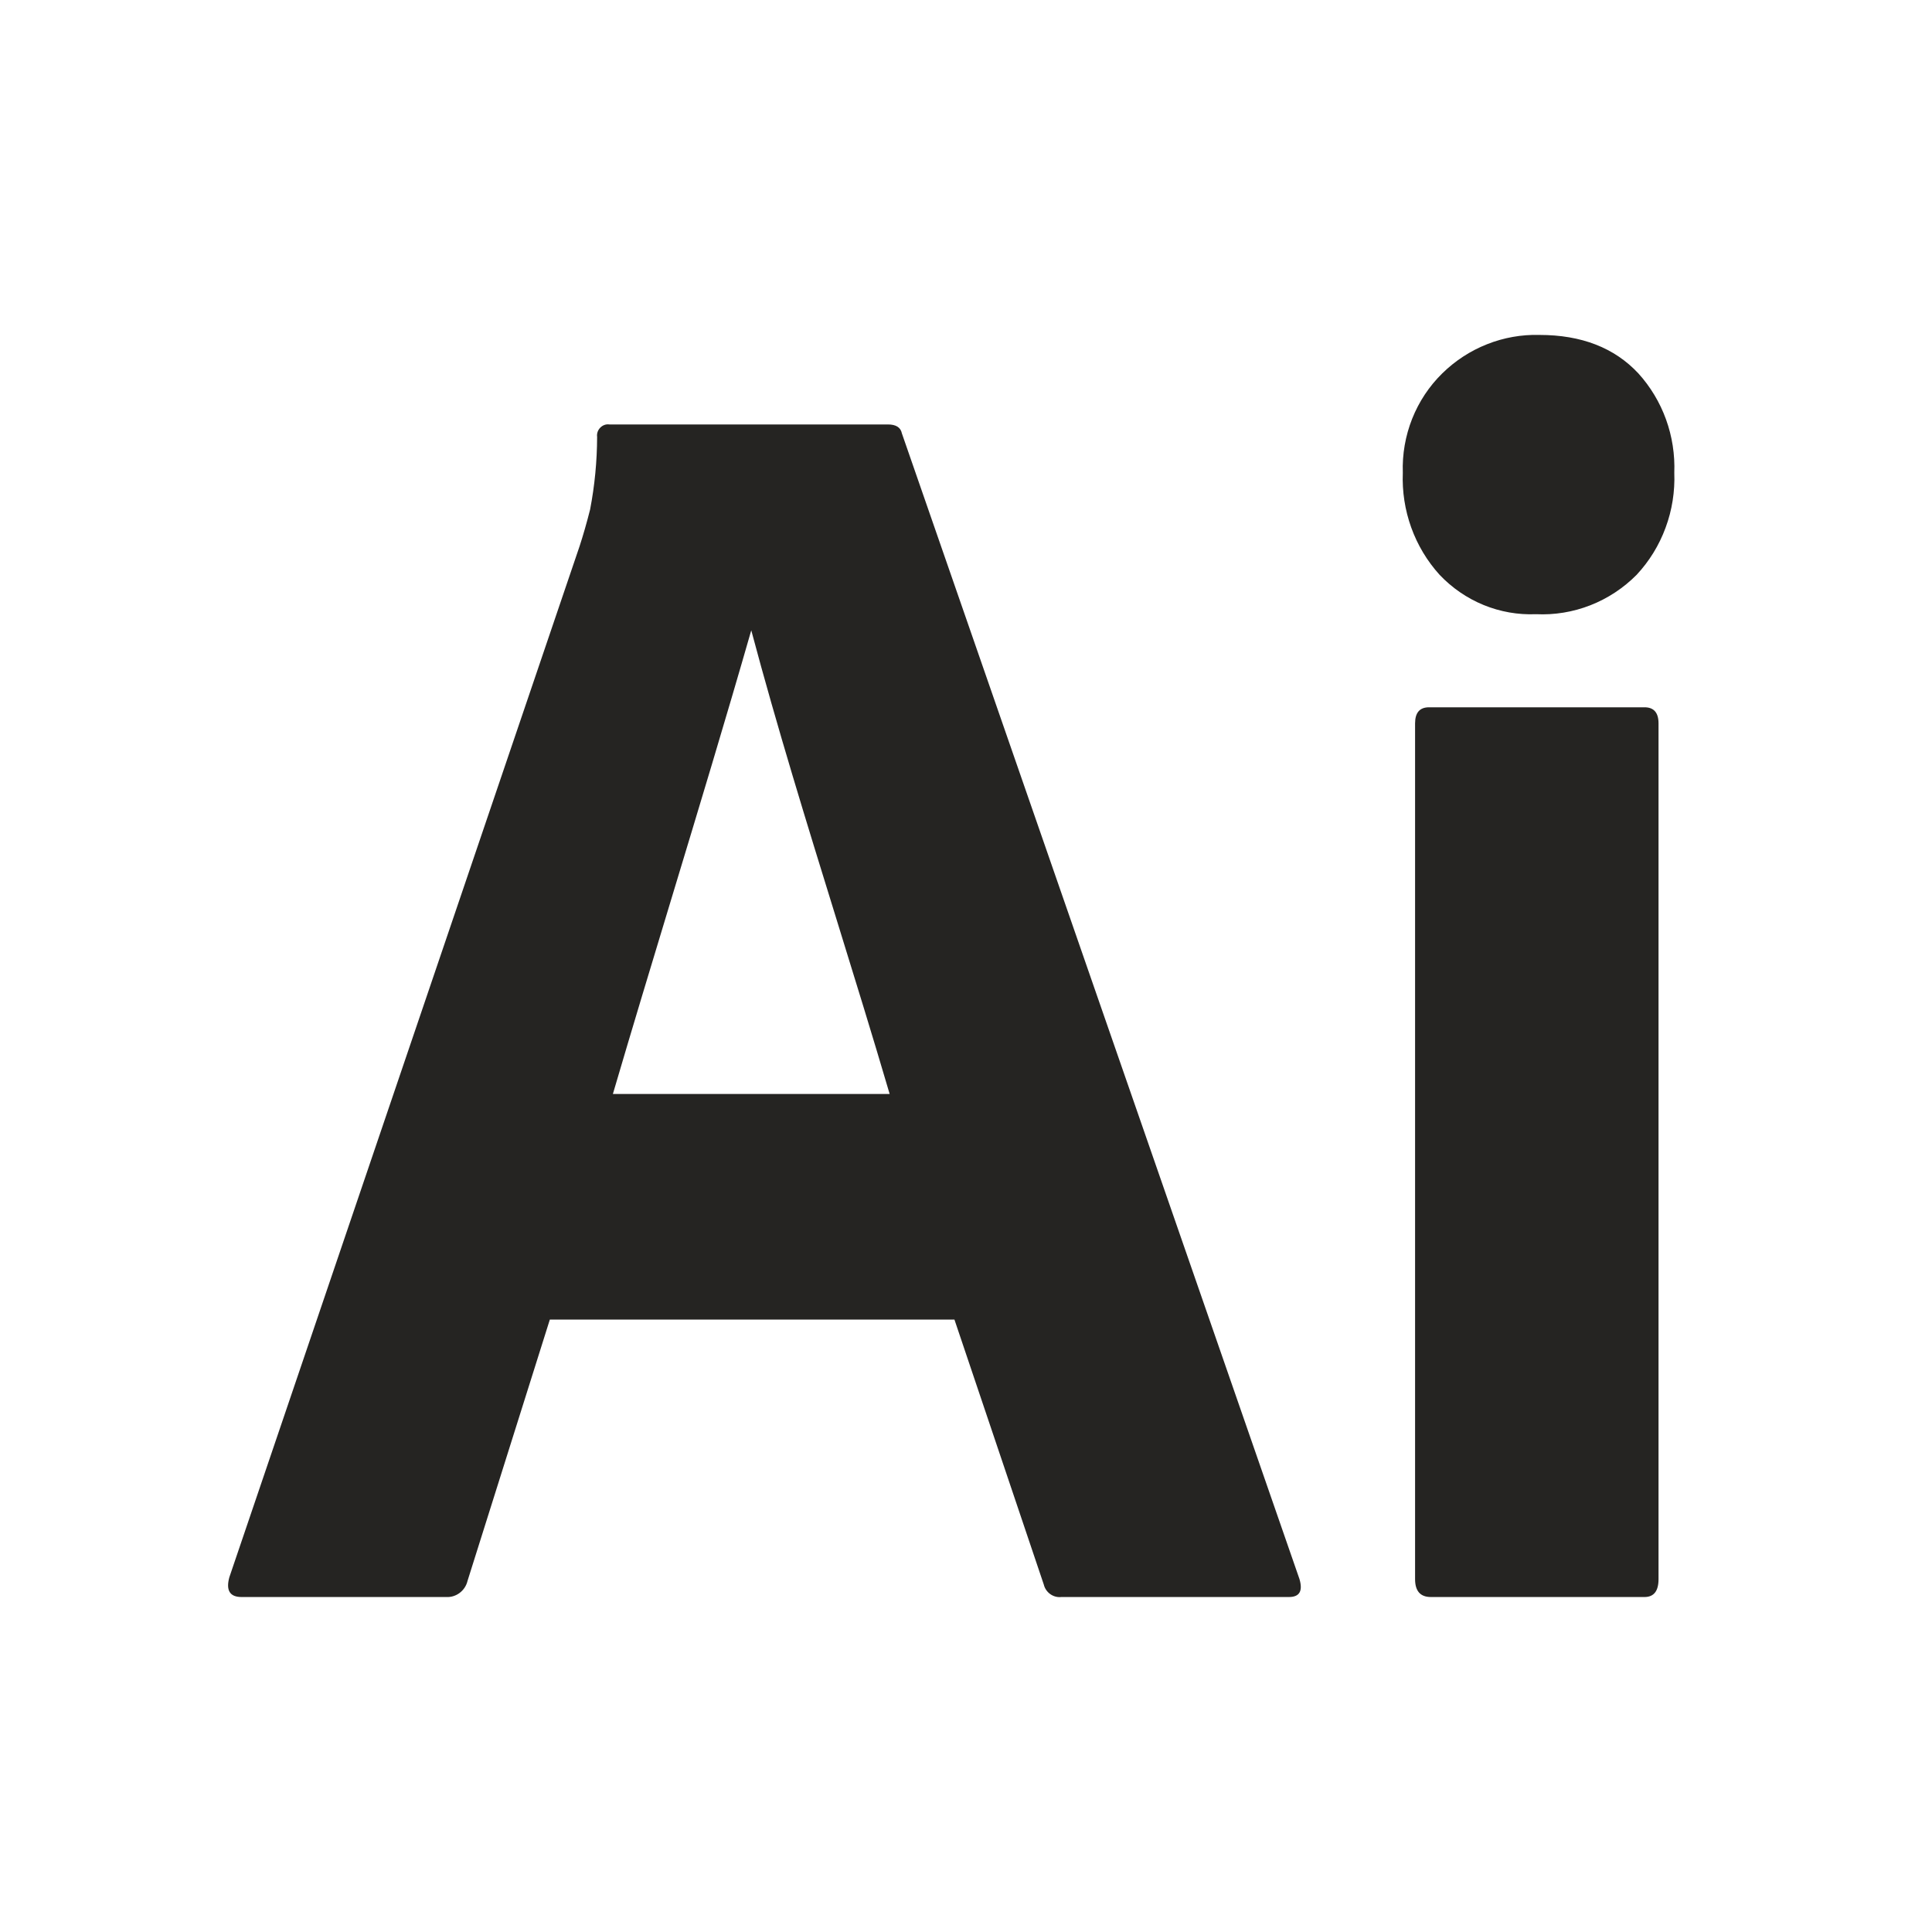 <svg width="75" height="75" viewBox="0 0 75 75" fill="none" xmlns="http://www.w3.org/2000/svg">
<path fill-rule="evenodd" clip-rule="evenodd" d="M59.624 23.843C58.931 23.872 58.239 23.75 57.595 23.487C56.95 23.223 56.368 22.823 55.885 22.314C55.403 21.782 55.029 21.159 54.784 20.479C54.539 19.799 54.428 19.077 54.457 18.353C54.432 17.636 54.556 16.922 54.819 16.258C55.083 15.593 55.481 14.993 55.987 14.496C56.488 14.004 57.079 13.619 57.727 13.363C58.375 13.106 59.066 12.983 59.76 13.002C61.392 13.002 62.673 13.5 63.602 14.496C64.071 15.014 64.436 15.621 64.675 16.282C64.914 16.944 65.023 17.648 64.996 18.353C65.024 19.079 64.91 19.805 64.658 20.485C64.408 21.166 64.025 21.788 63.534 22.314C63.021 22.831 62.409 23.234 61.736 23.497C61.063 23.76 60.344 23.878 59.624 23.843ZM37.051 51.225H21.345L18.149 61.371C18.06 61.748 17.712 62.015 17.333 61.996H9.377C8.924 61.996 8.765 61.742 8.902 61.232L22.5 21.202C22.636 20.785 22.773 20.311 22.908 19.778C23.086 18.85 23.177 17.908 23.18 16.963C23.141 16.684 23.388 16.438 23.656 16.477H34.468C34.784 16.477 34.965 16.593 35.011 16.824L50.446 61.301C50.582 61.765 50.446 61.996 50.038 61.996H41.199C40.889 62.032 40.593 61.82 40.519 61.51L37.051 51.225ZM32.478 35.703C33.174 37.954 33.871 40.205 34.536 42.468H23.792C24.533 39.944 25.306 37.392 26.084 34.822C27.121 31.395 28.169 27.936 29.164 24.469C30.171 28.245 31.324 31.974 32.478 35.703ZM54.933 28.082V61.301C54.933 61.764 55.137 61.996 55.545 61.996H63.84C64.203 61.996 64.384 61.765 64.384 61.301V28.082C64.384 27.665 64.202 27.457 63.84 27.457H55.477C55.113 27.457 54.933 27.665 54.933 28.082Z" fill="#252422"/>
</svg>
